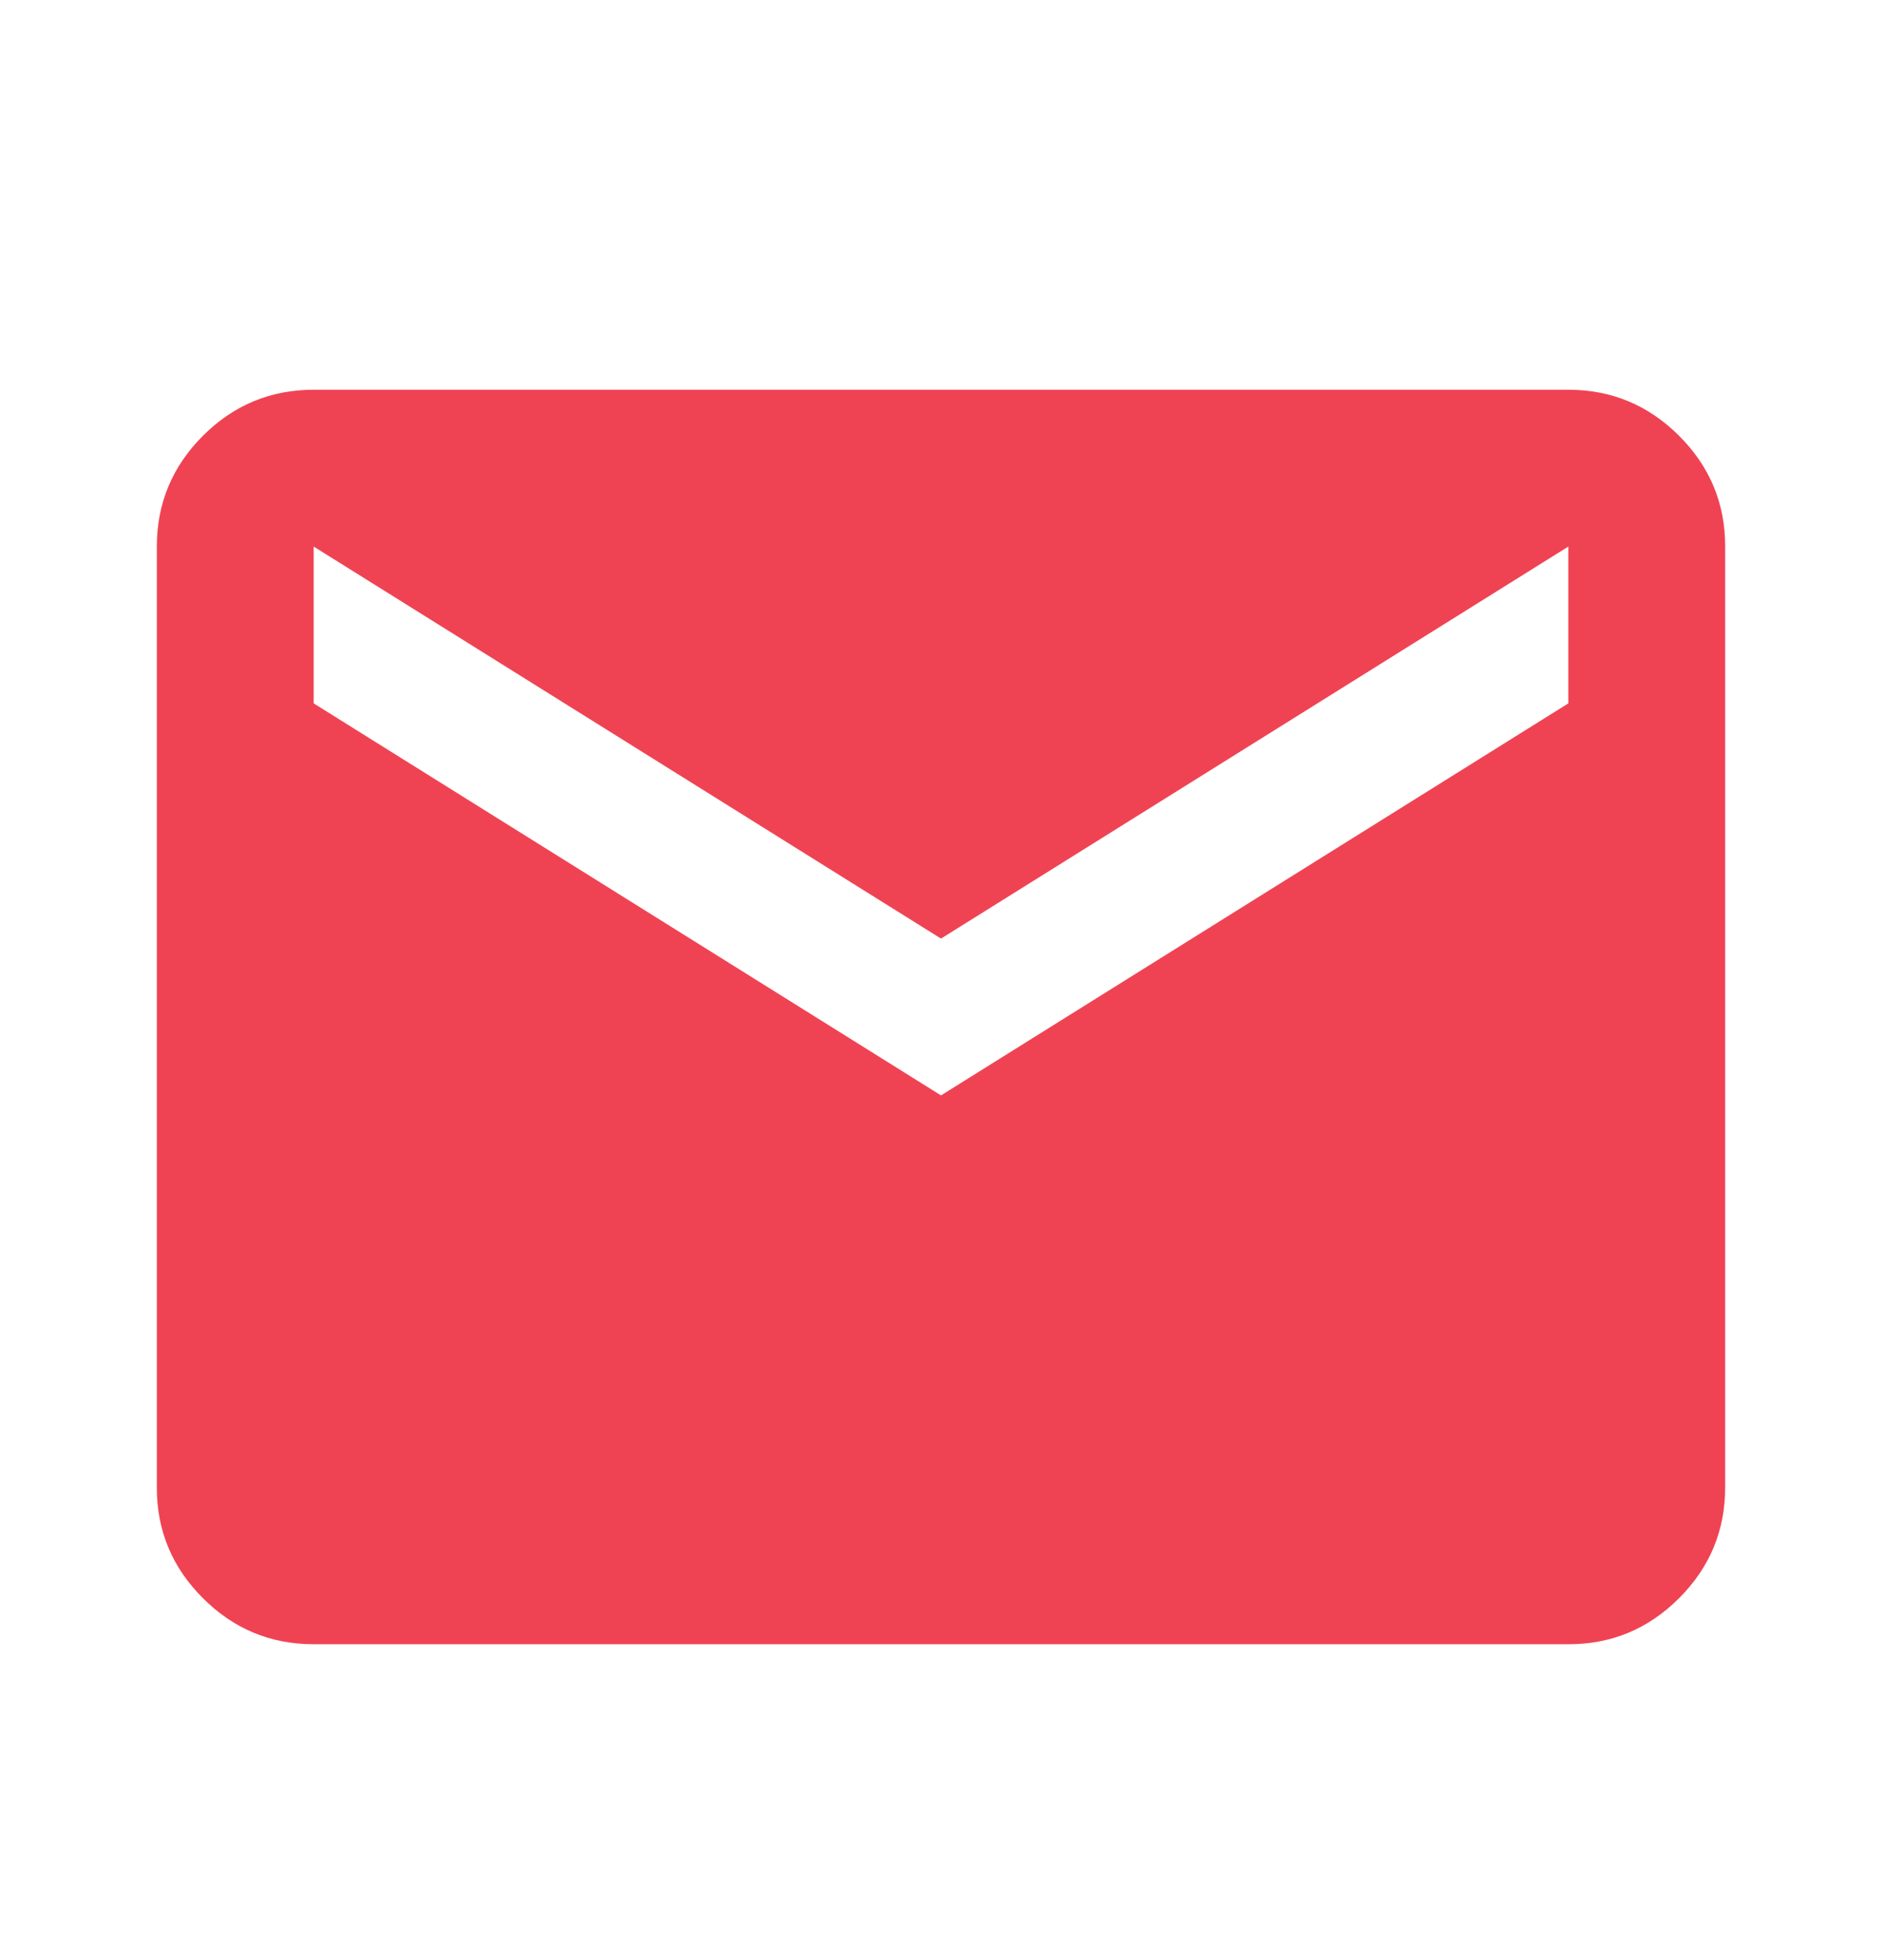 <svg width="24" height="25" viewBox="0 0 24 25" fill="none" xmlns="http://www.w3.org/2000/svg">
<path d="M4 20.971C3.45 20.971 2.979 20.775 2.587 20.383C2.195 19.991 1.999 19.521 2 18.971V6.971C2 6.421 2.196 5.95 2.588 5.558C2.98 5.166 3.451 4.971 4 4.971H20C20.55 4.971 21.021 5.167 21.413 5.559C21.805 5.951 22.001 6.422 22 6.971V18.971C22 19.521 21.804 19.992 21.412 20.384C21.02 20.776 20.549 20.972 20 20.971H4ZM12 13.971L20 8.971V6.971L12 11.971L4 6.971V8.971L12 13.971Z" fill="#EF4353"/>
</svg>
